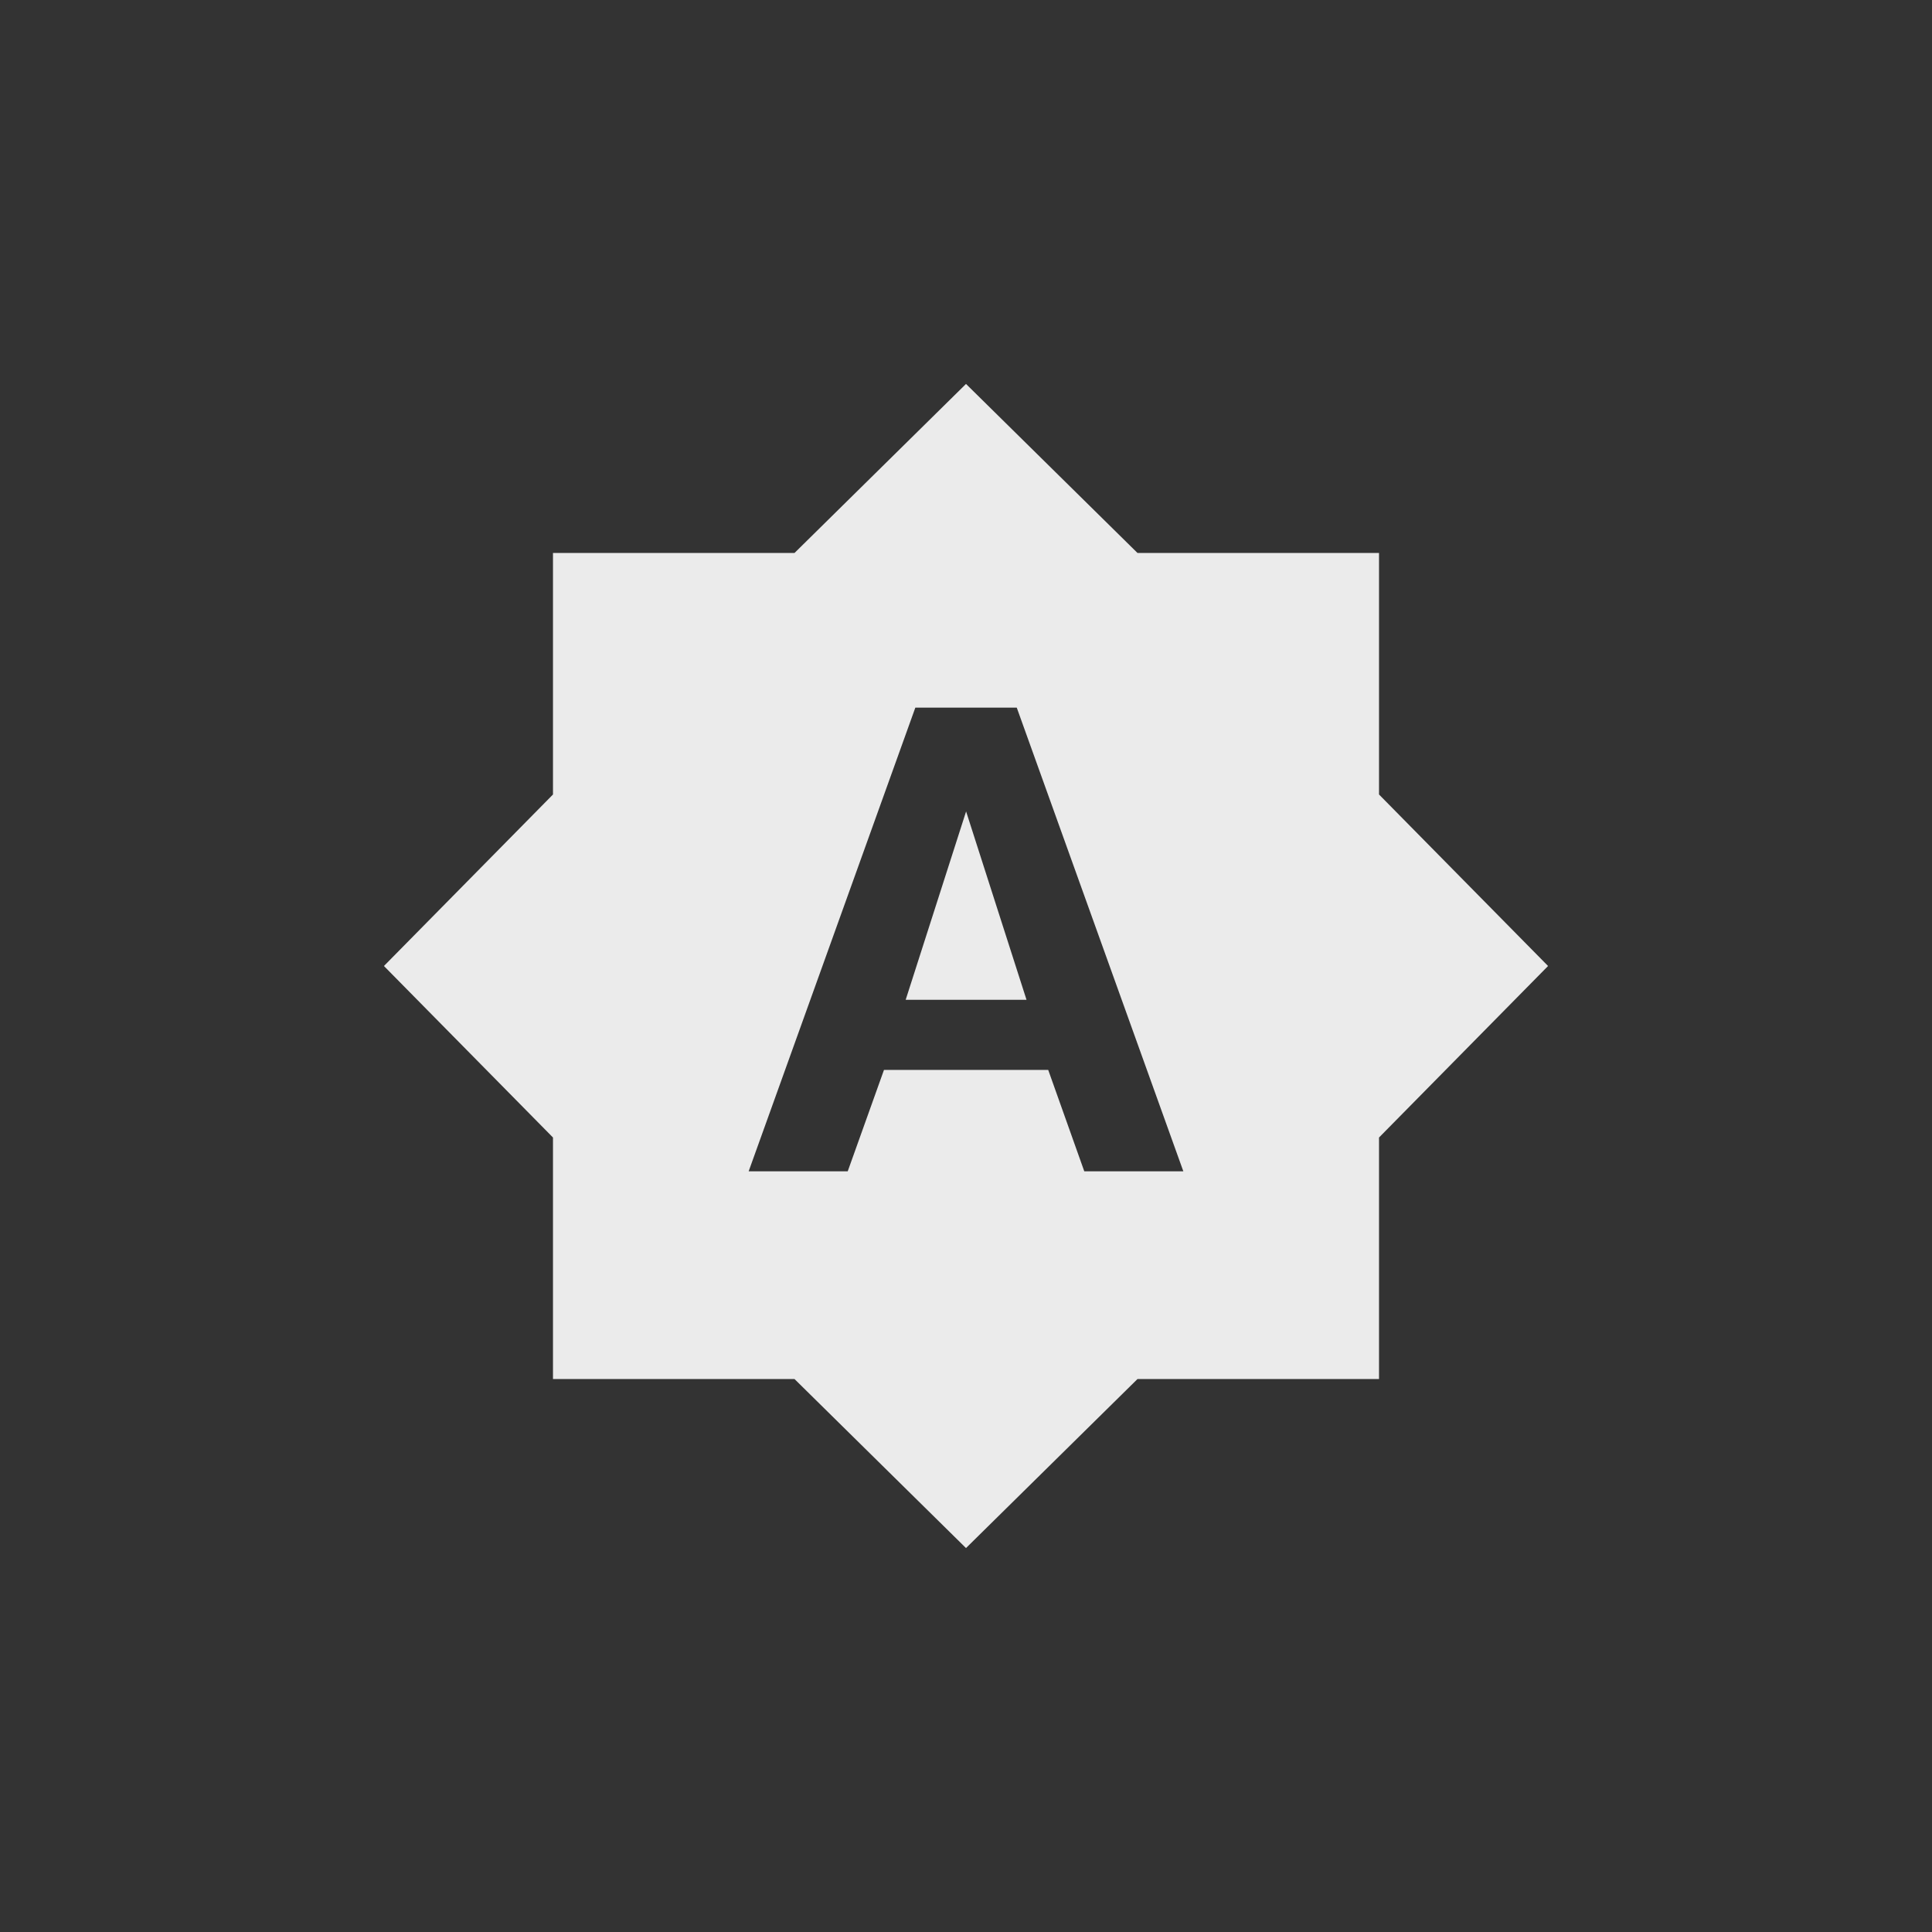 <!-- Generated by IcoMoon.io -->
<svg version="1.1" xmlns="http://www.w3.org/2000/svg" width="40" height="40" viewBox="0 0 40 40">
<rect x="0" y="0" width="40" height="40" fill="#333333" stroke="none"/>
<title>mt-brightness_auto</title>
<path fill="#ebebeb" d="M22.449 24.251h2.051l-3.449-9.6h-2.1l-3.451 9.6h2.051l0.751-2.1h3.4zM28.551 16.449l3.5 3.551-3.5 3.551v5h-5l-3.551 3.5-3.551-3.5h-5v-5l-3.5-3.551 3.5-3.551v-5h5l3.551-3.5 3.551 3.5h5v5zM18.751 20.7l1.251-3.9 1.251 3.9h-2.5z"></path>
</svg>
